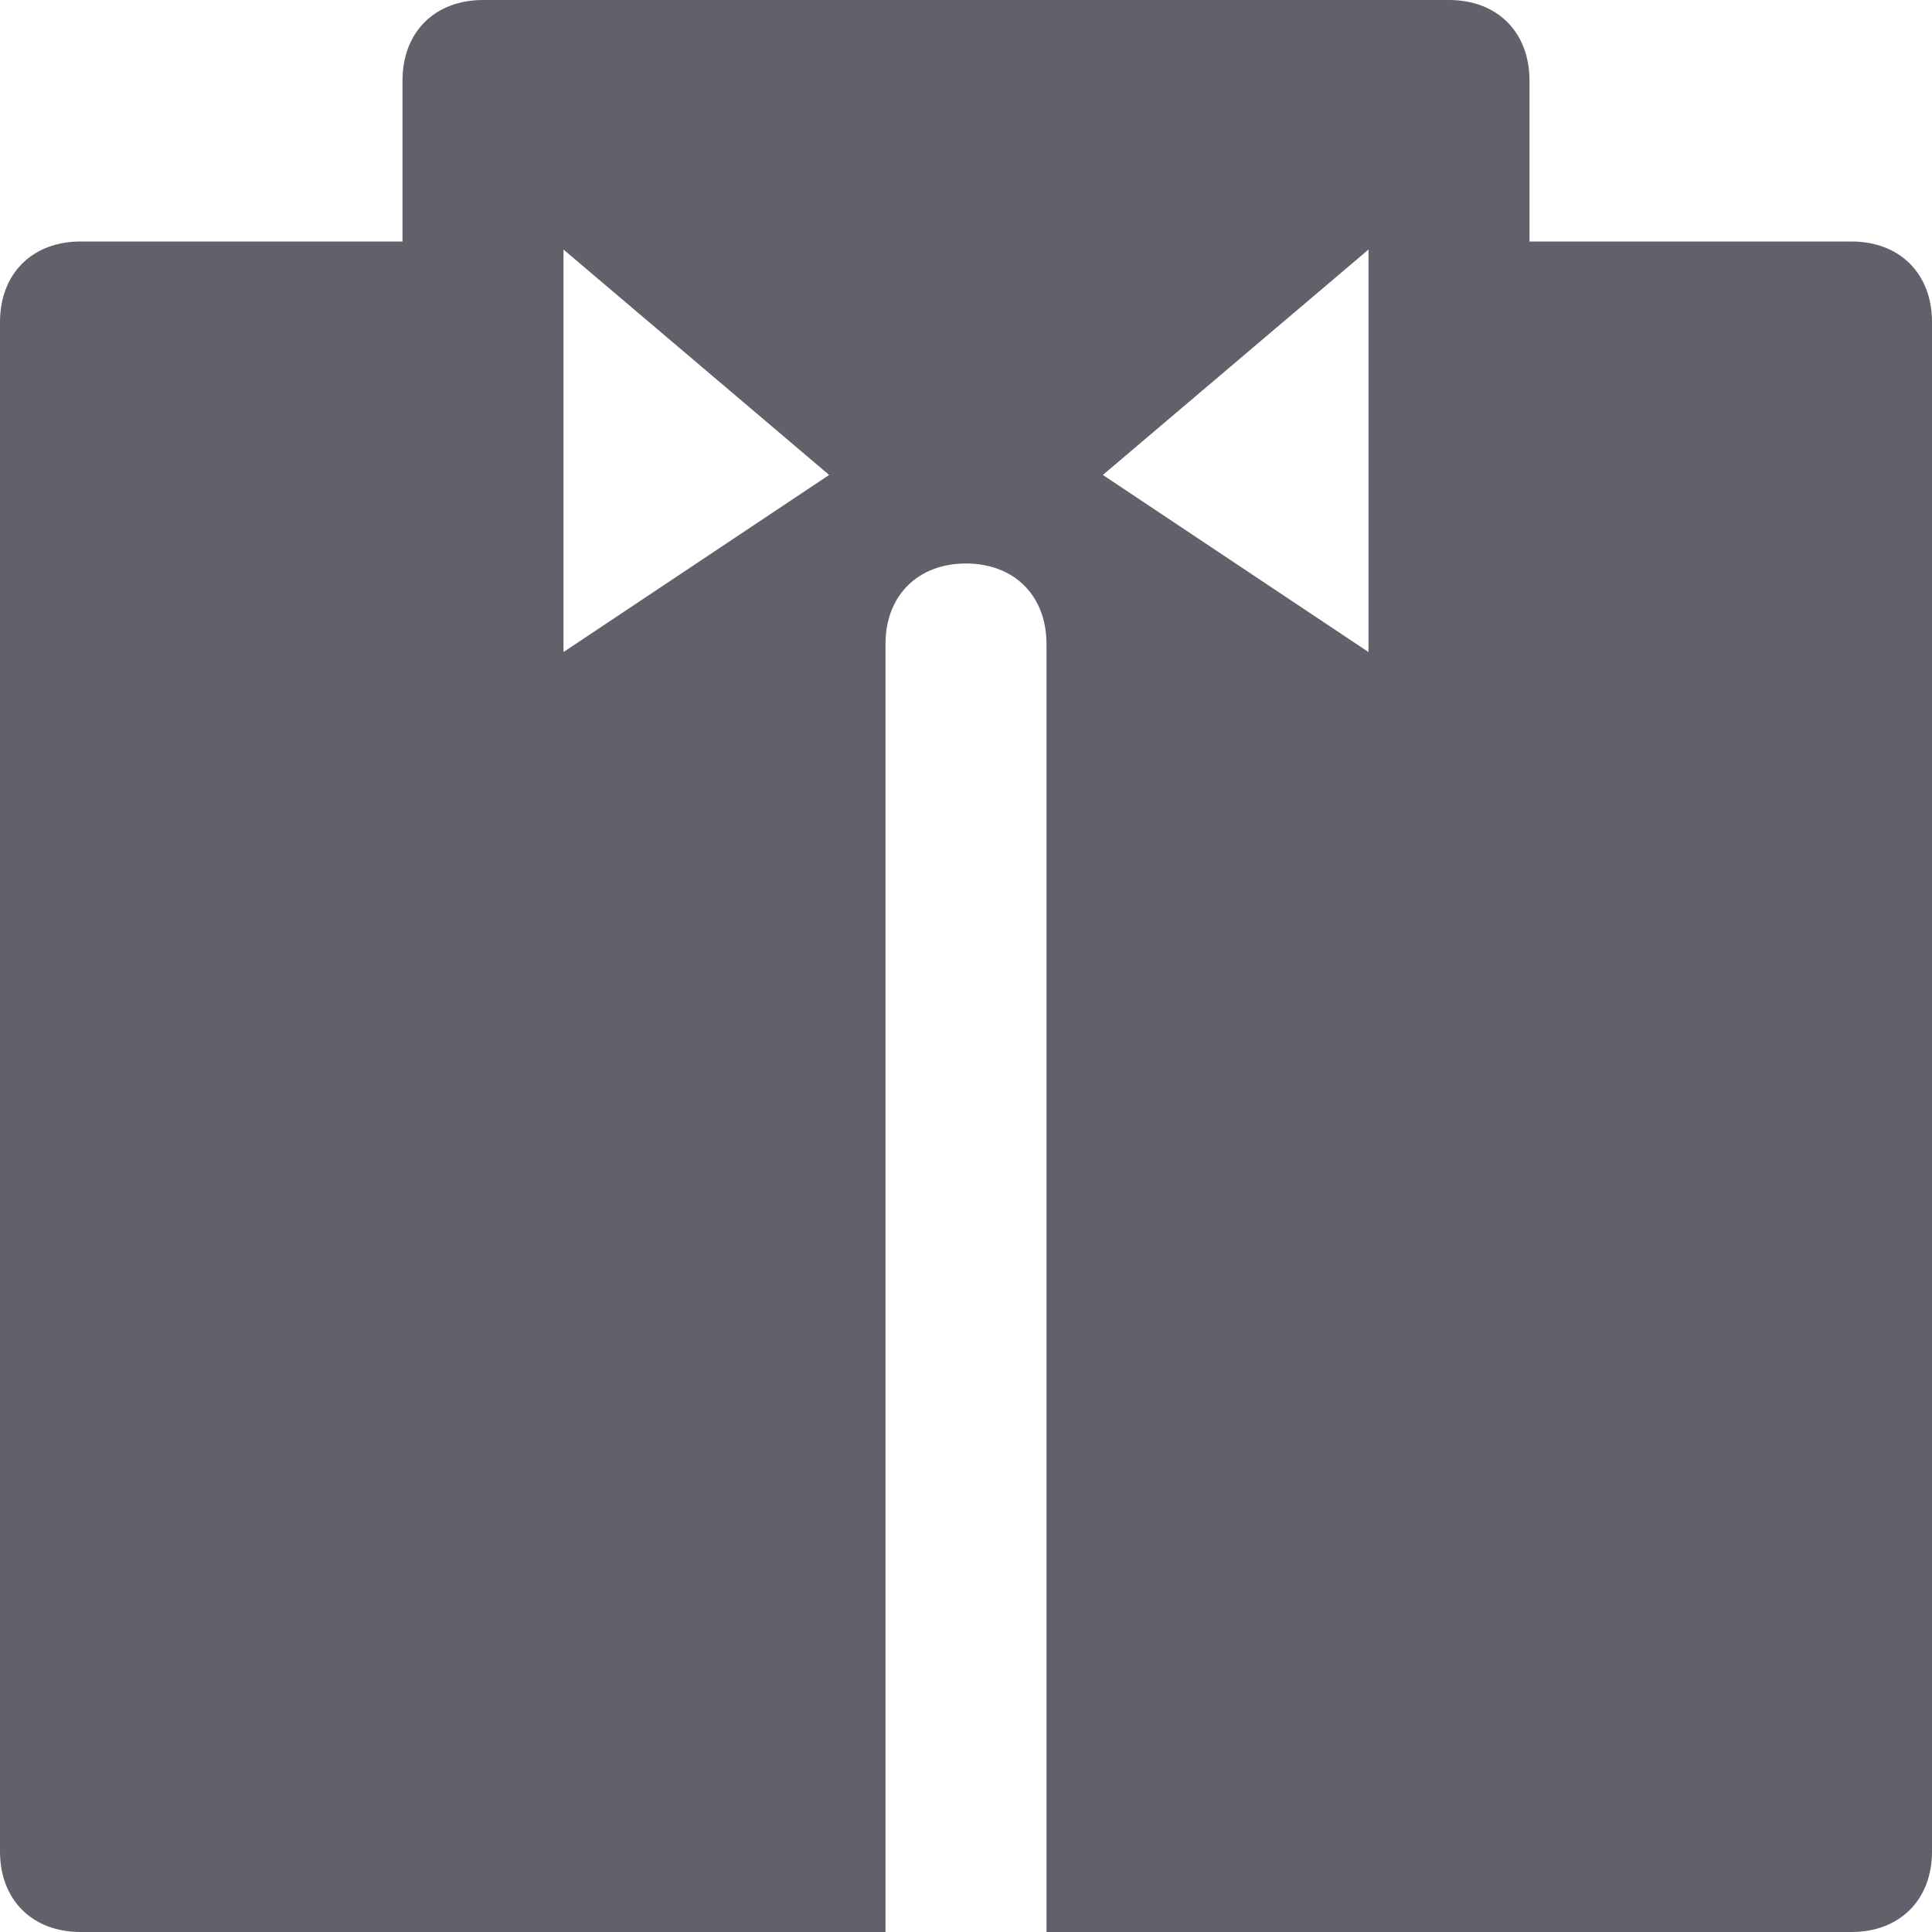 <svg xmlns="http://www.w3.org/2000/svg" height="24" width="24" viewBox="0 0 24 24"><title>shirt</title><g fill="#61616b" class="nc-icon-wrapper"><path fill="#61616b" d="M18,0H6C5.4,0,5,0.4,5,1v2H1C0.4,3,0,3.4,0,4v19c0,0.6,0.4,1,1,1h10V8c0-0.6,0.4-1,1-1s1,0.4,1,1v16h10 c0.6,0,1-0.4,1-1V4c0-0.6-0.4-1-1-1h-4V1C19,0.4,18.6,0,18,0z M7,8.1v-5l3.3,2.8L7,8.1z M17,8.1l-3.3-2.2L17,3.1V8.1z"></path></g></svg>